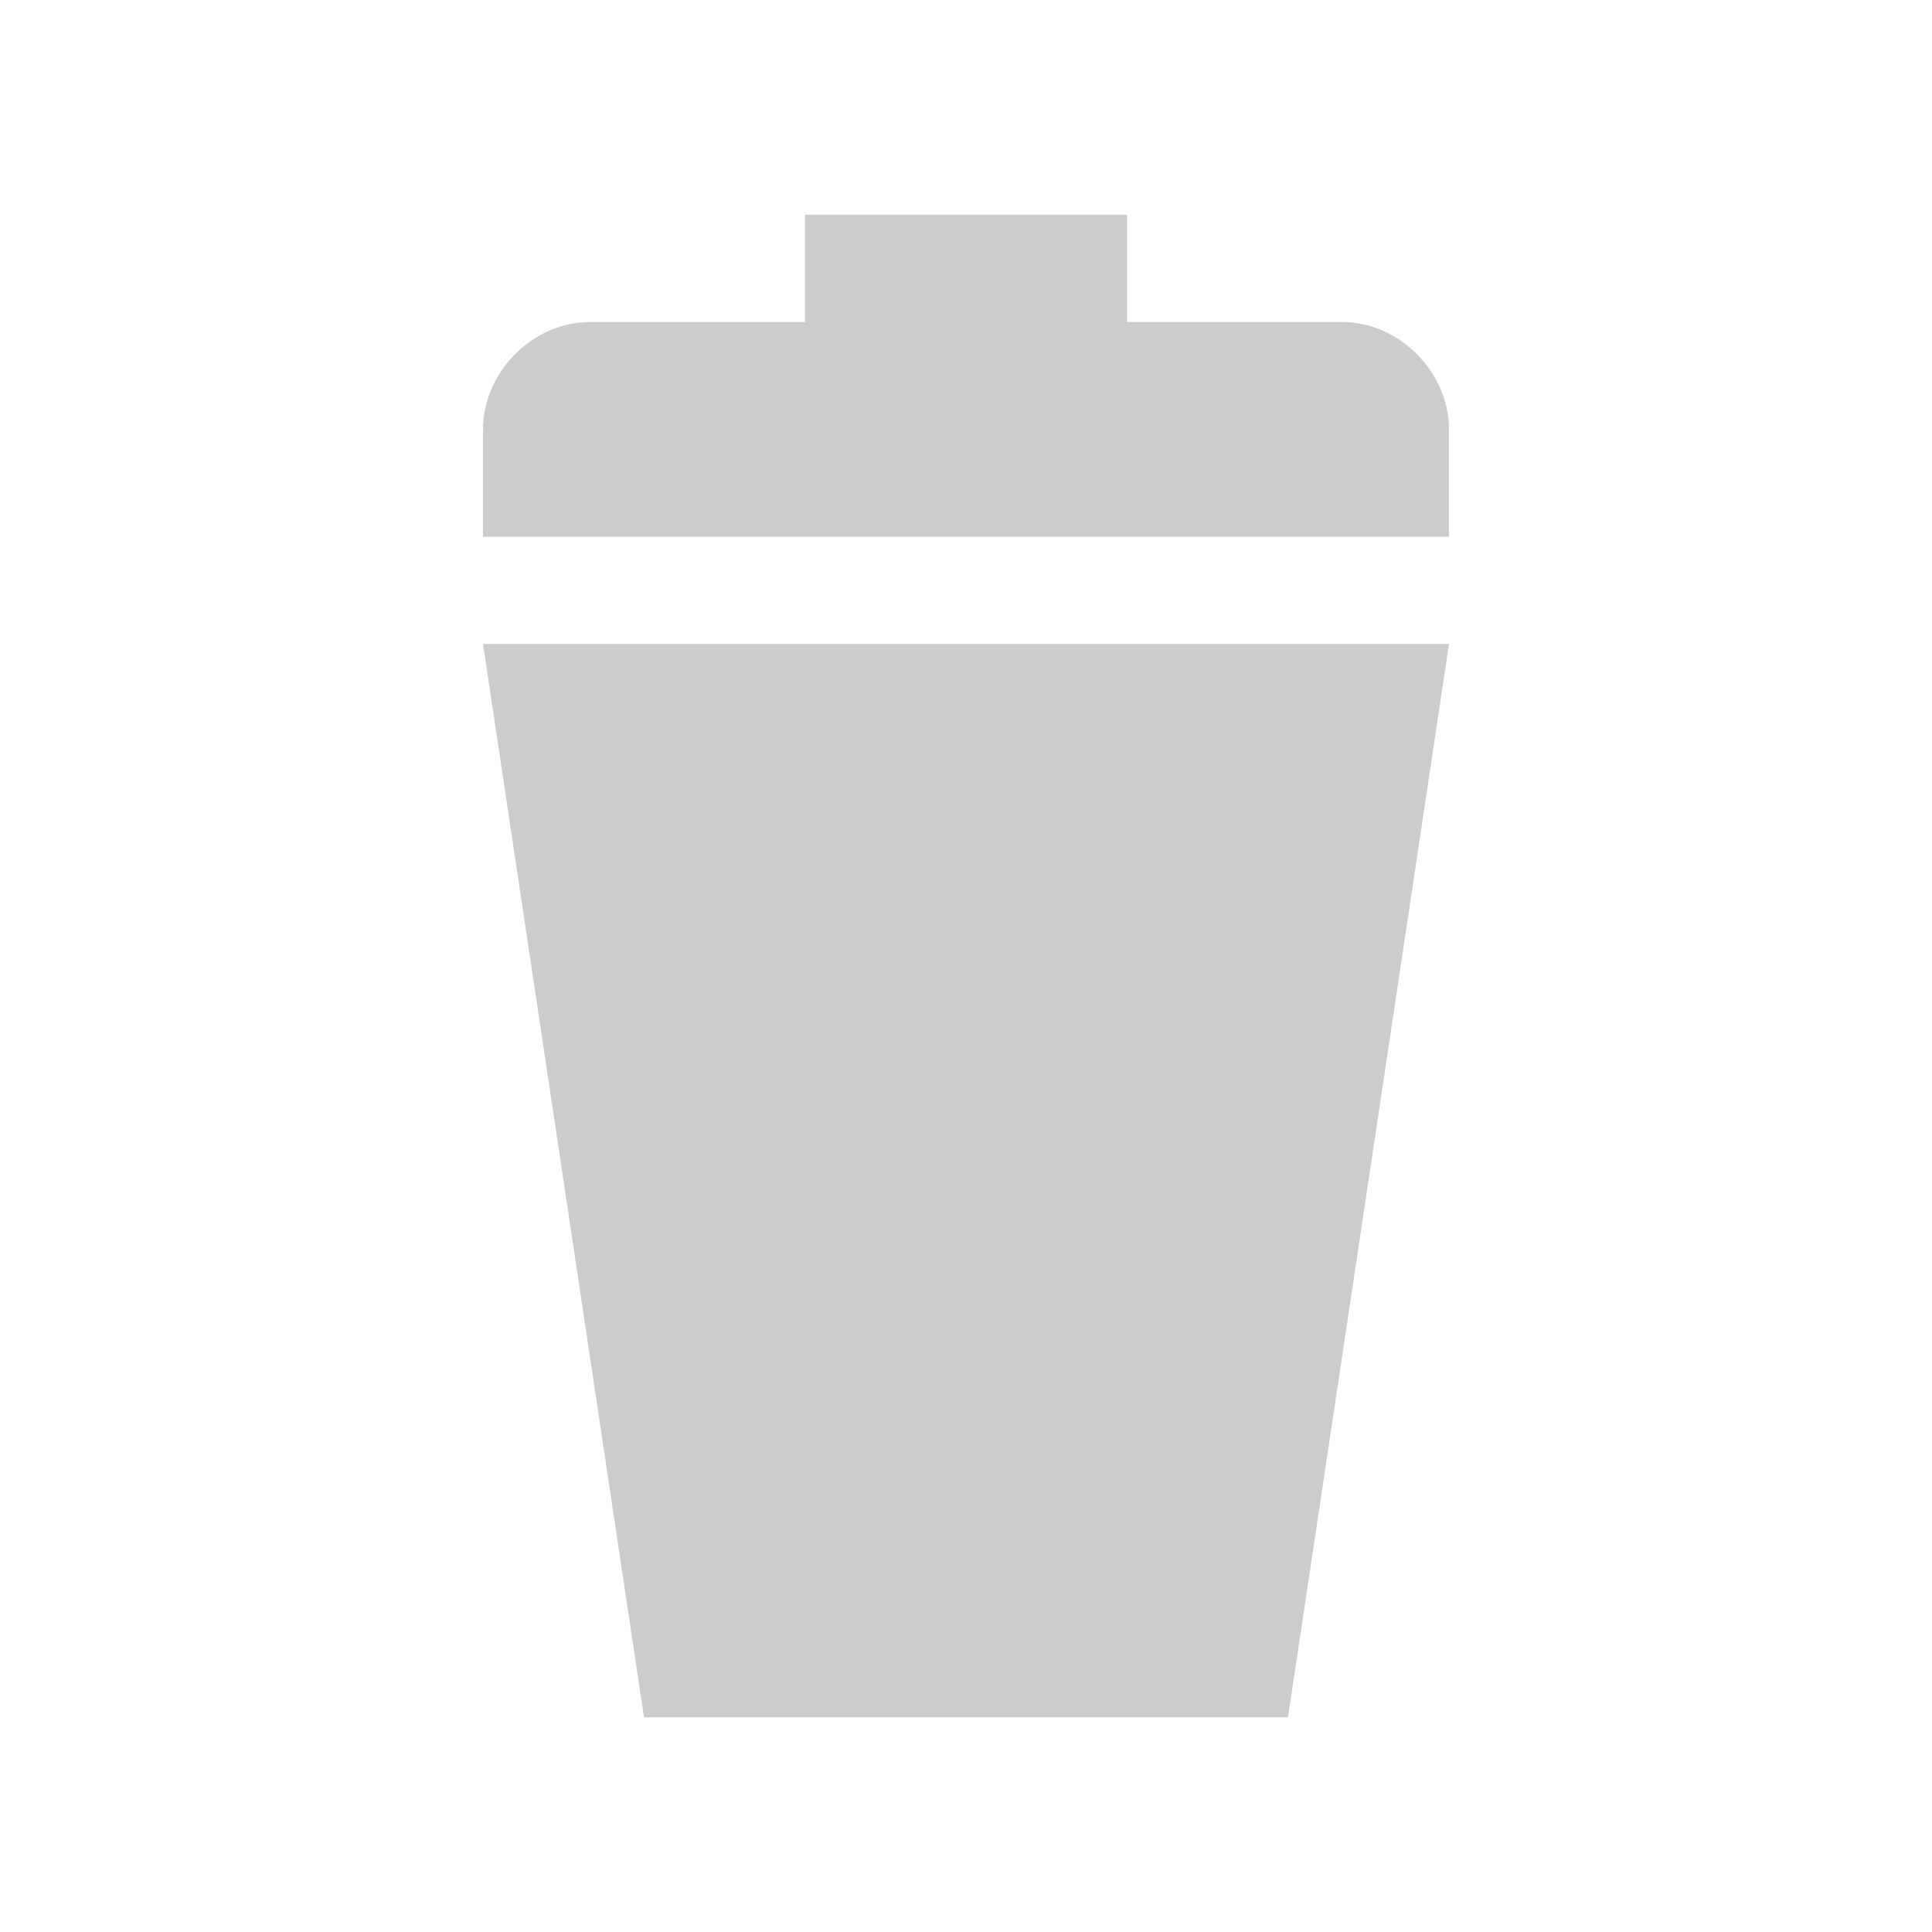 <svg width="18" height="18" viewBox="0 0 18 18" fill="none" xmlns="http://www.w3.org/2000/svg">
<path d="M4.5 6H13.5L12 16H6" fill="#CCCCCC"/>
<path d="M12.5 3H10.5V2H7.5V3H5.5C4.95 3 4.5 3.48 4.5 4V5H5.5H12.5H13.5V4C13.5 3.48 13.05 3 12.5 3Z" fill="#CCCCCC"/>
</svg>
